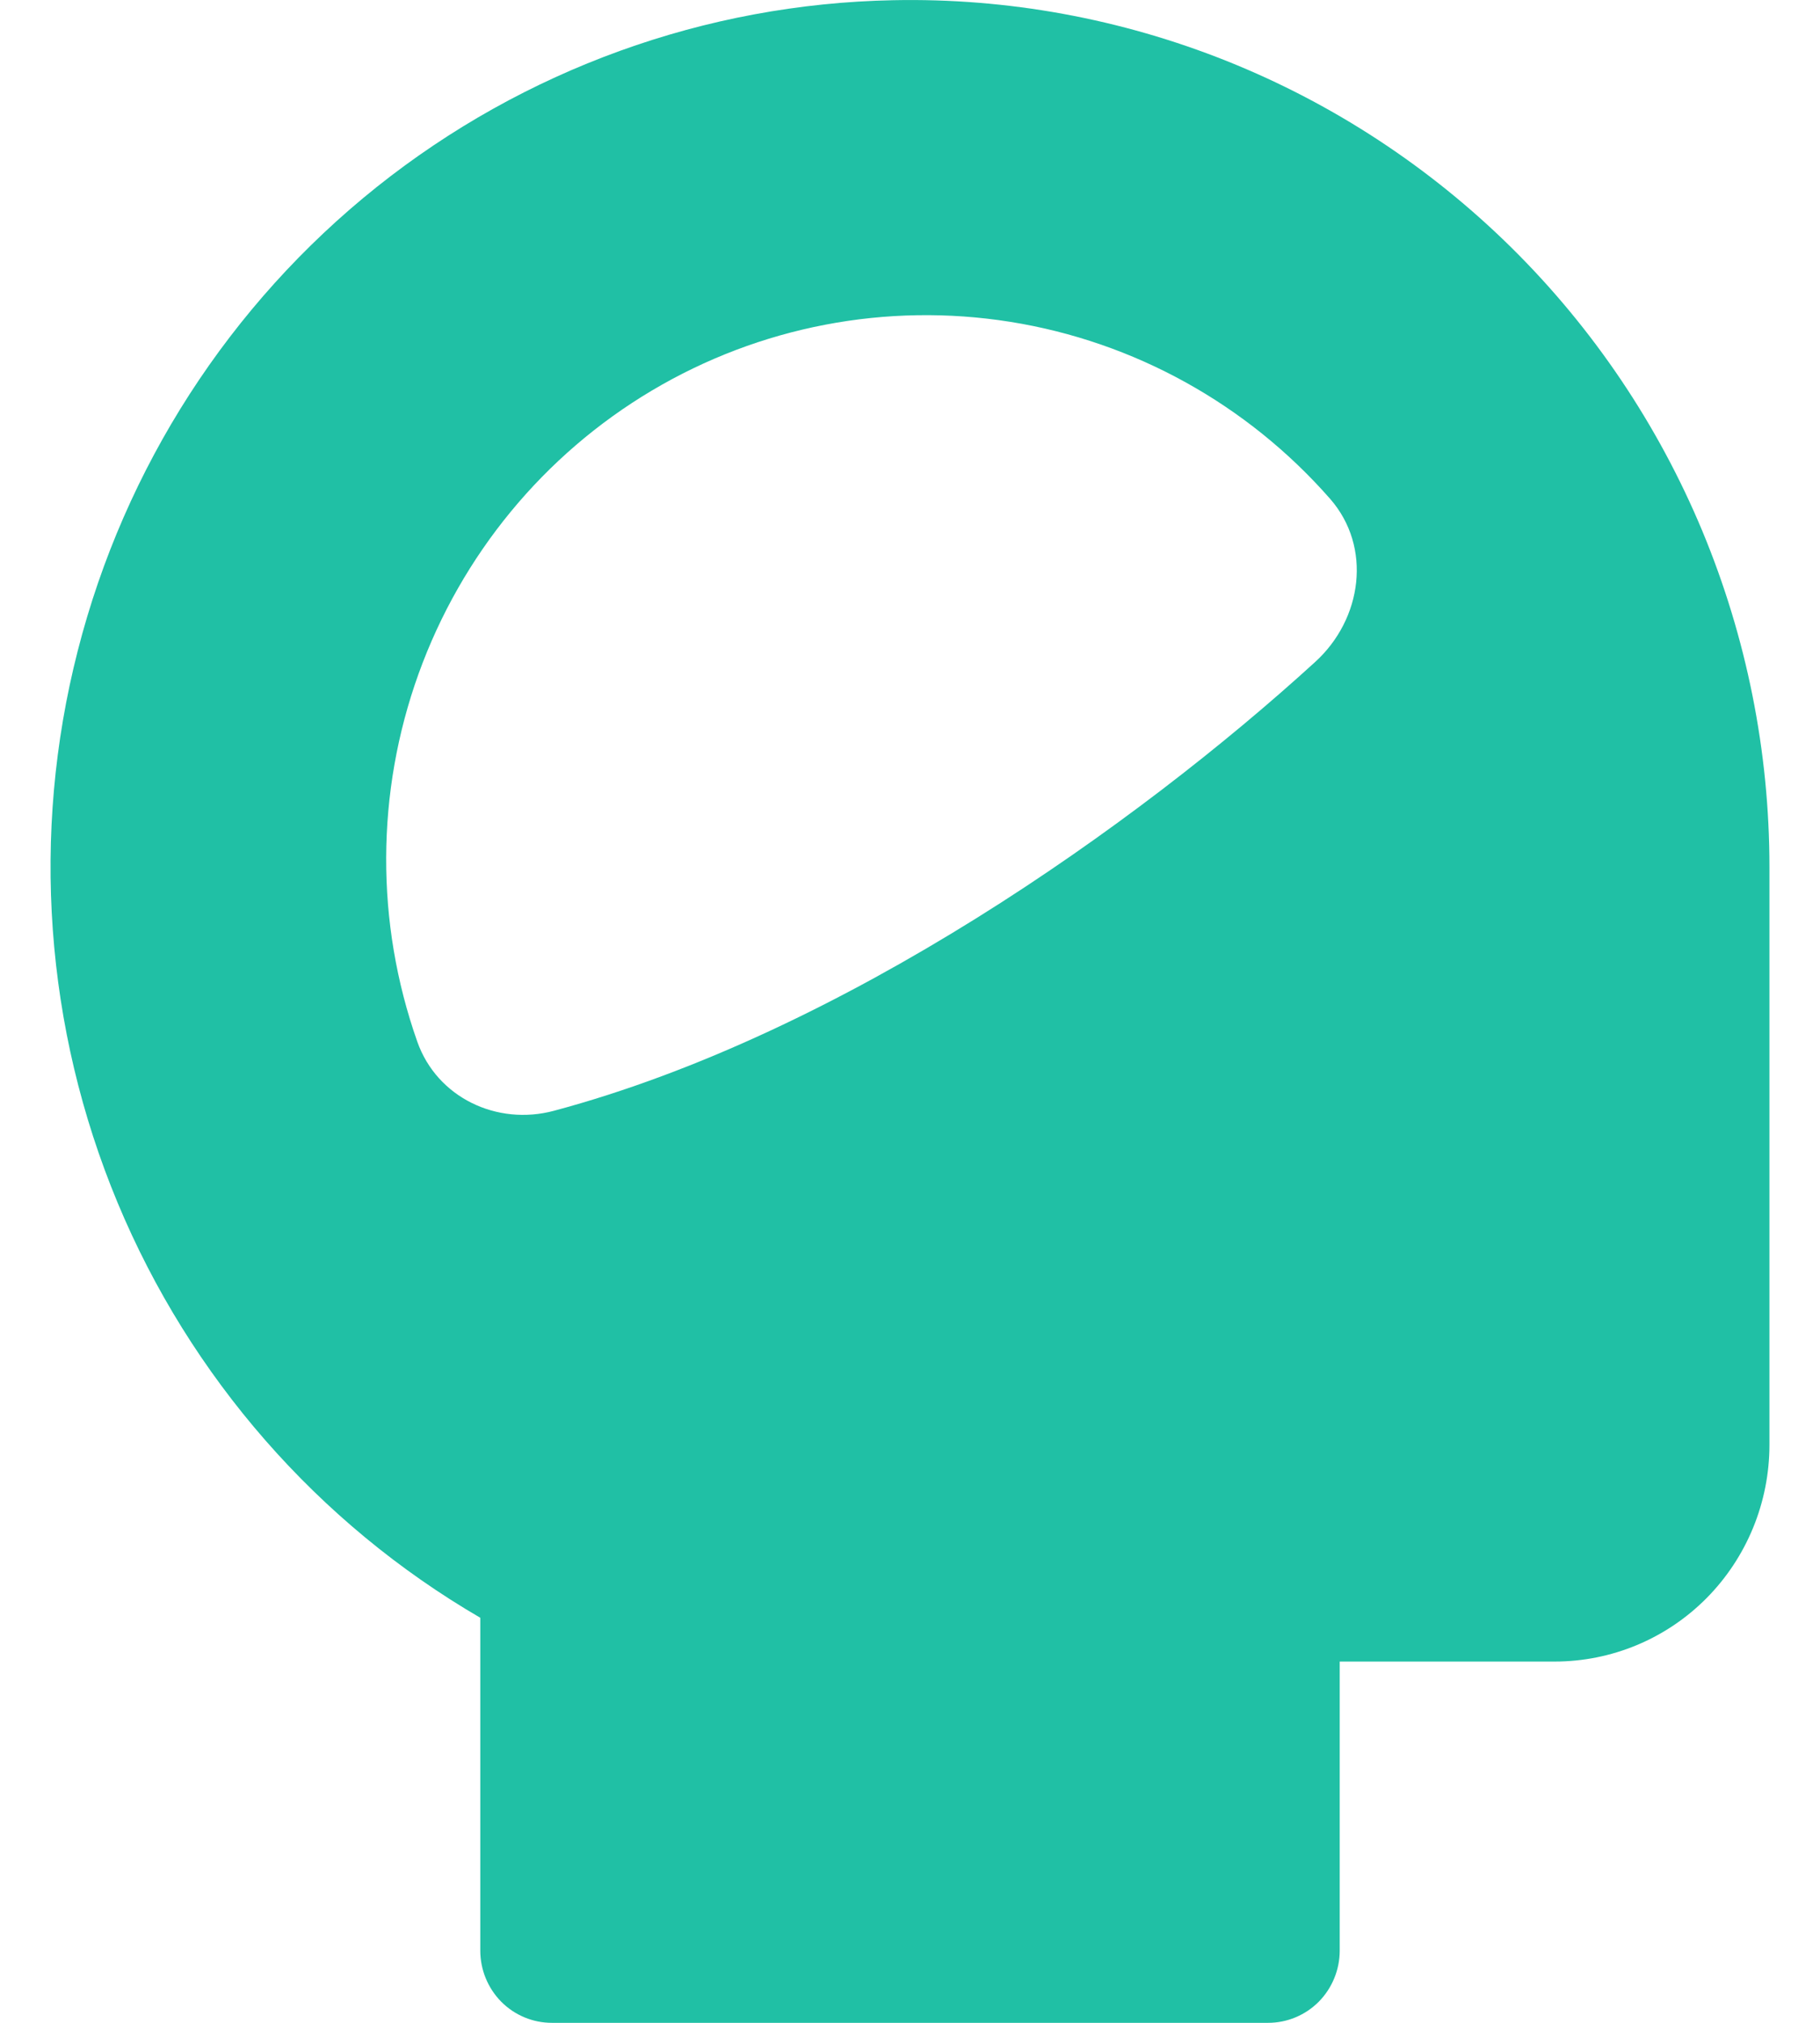 <svg width="18" height="20" viewBox="0 0 18 20" fill="none" xmlns="http://www.w3.org/2000/svg">
<path fill-rule="evenodd" clip-rule="evenodd" d="M8.834 0.002C9.964 -0.021 11.087 0.185 12.137 0.605C13.188 1.026 14.144 1.654 14.951 2.451C15.758 3.249 16.399 4.201 16.837 5.252C17.274 6.303 17.5 7.431 17.5 8.571V14.285C17.5 14.854 17.276 15.399 16.878 15.801C16.479 16.203 15.939 16.428 15.375 16.428H13.25V19.286C13.25 19.475 13.175 19.657 13.043 19.791C12.91 19.925 12.729 20 12.542 20H5.458C5.27 20 5.09 19.925 4.957 19.791C4.825 19.657 4.75 19.475 4.75 19.286V15.995C3.142 15.059 1.882 13.617 1.163 11.891C0.444 10.164 0.305 8.248 0.769 6.434C1.232 4.621 2.271 3.01 3.727 1.848C5.184 0.687 6.978 0.038 8.834 0.002ZM4.127 10.299C3.712 9.122 3.717 7.835 4.14 6.661C4.564 5.486 5.379 4.496 6.446 3.862C7.514 3.227 8.767 2.987 9.991 3.182C11.215 3.377 12.334 3.996 13.155 4.932C13.572 5.409 13.474 6.121 13.006 6.546C11.241 8.156 8.334 10.219 5.48 10.982C4.916 11.134 4.322 10.852 4.127 10.299Z" fill="#20C0A5"/>
</svg>
